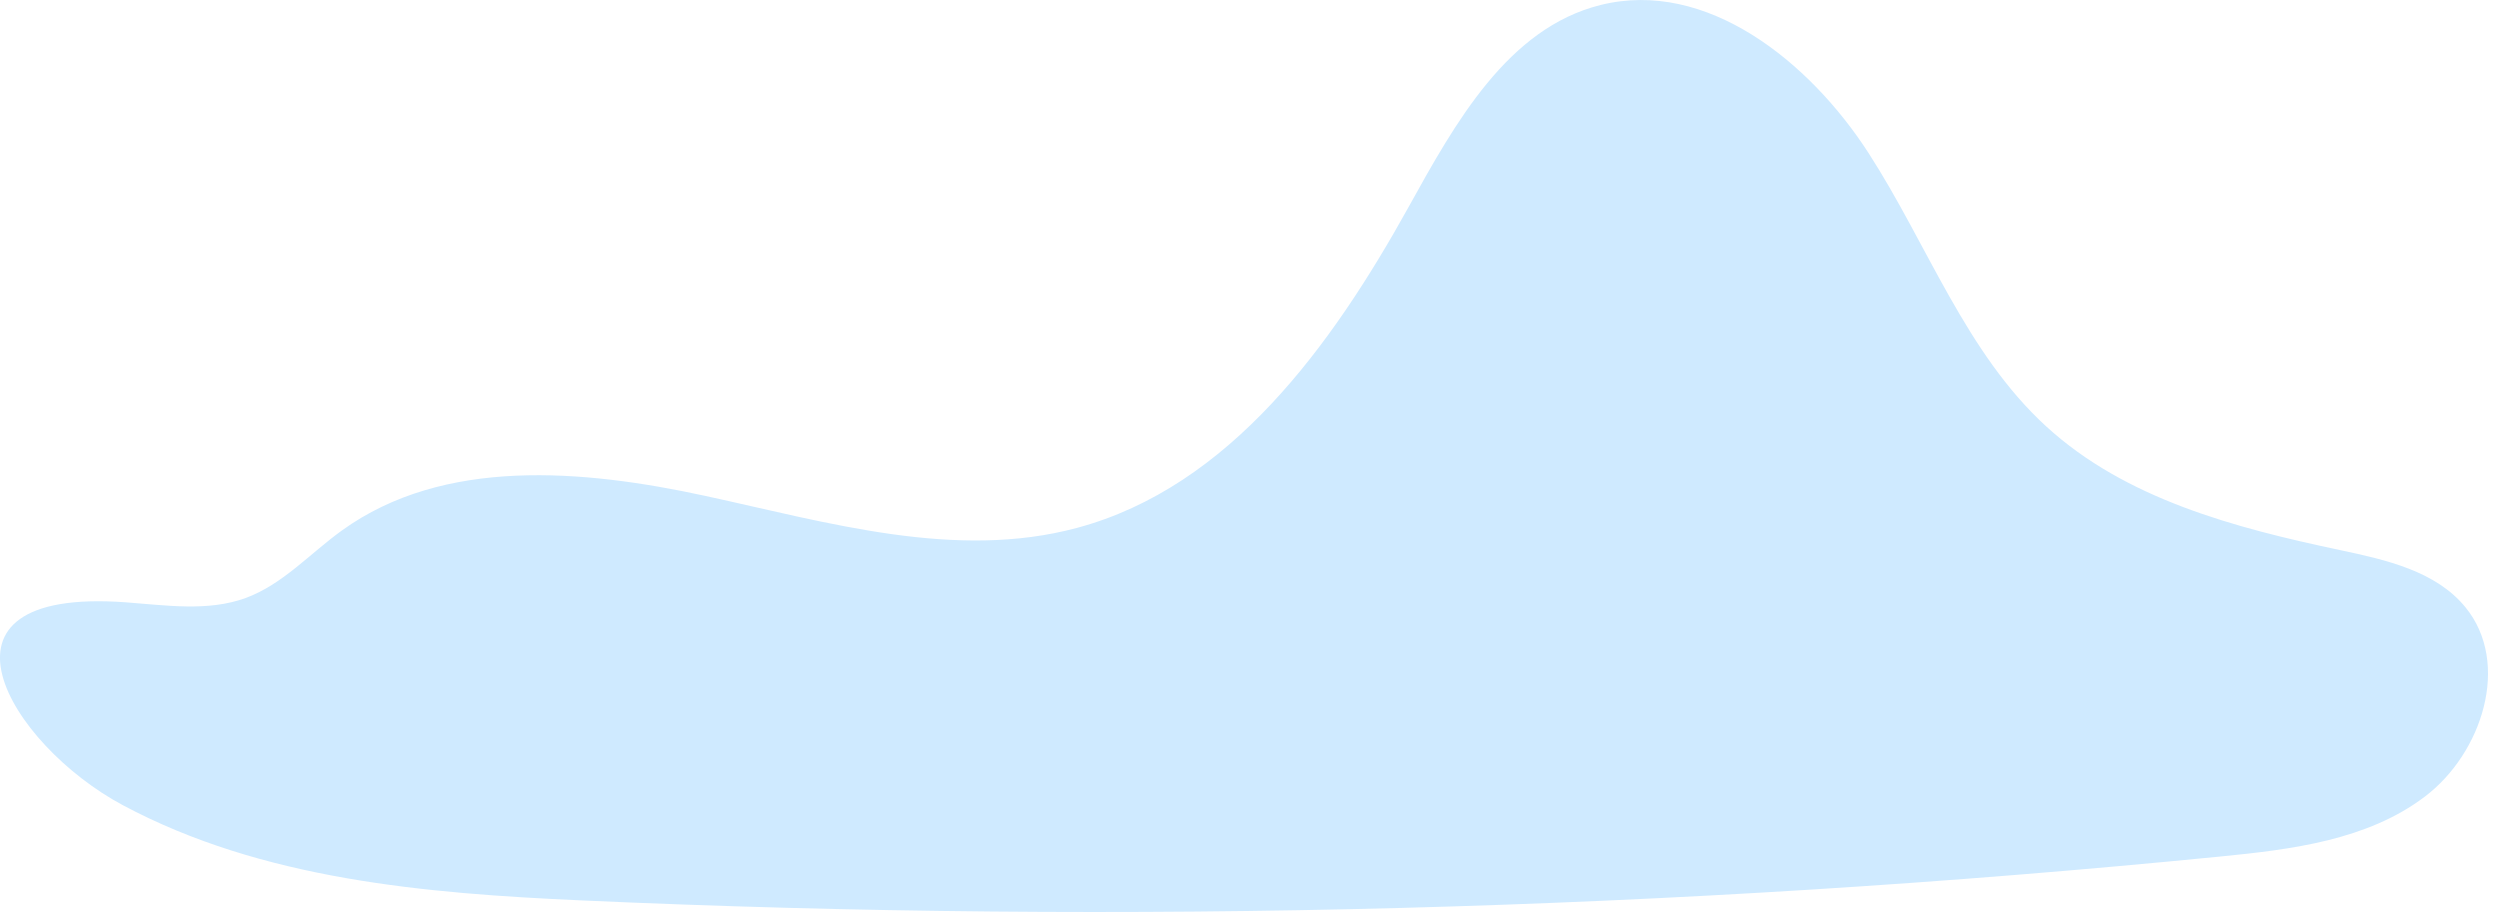 <?xml version="1.0" encoding="UTF-8"?>
<svg width="57px" height="21px" viewBox="0 0 57 21" version="1.1" xmlns="http://www.w3.org/2000/svg" xmlns:xlink="http://www.w3.org/1999/xlink">
    <!-- Generator: Sketch 48.2 (47327) - http://www.bohemiancoding.com/sketch -->
    <title>cloud_09</title>
    <desc>Created with Sketch.</desc>
    <defs></defs>
    <g id="illustration/colors" stroke="none" stroke-width="1" fill="none" fill-rule="evenodd" transform="translate(-155, -75)">
        <g id="illustration" fill="#CFEAFF">
            <path d="M168.251,95.529 C180.707,96.091 193.202,95.758 205.61,94.53 C207.247,94.369 208.971,94.157 210.283,93.166 C211.595,92.175 212.253,90.125 211.215,88.849 C210.539,88.019 209.401,87.764 208.354,87.542 C205.951,87.034 203.459,86.378 201.649,84.718 C199.816,83.038 198.951,80.578 197.602,78.488 C196.253,76.399 193.905,74.512 191.492,75.114 C189.375,75.642 188.176,77.807 187.118,79.716 C185.369,82.872 183.04,86.1 179.555,87.036 C176.79,87.779 173.886,86.916 171.088,86.308 C168.29,85.701 165.117,85.42 162.795,87.095 C162.068,87.619 161.446,88.323 160.605,88.633 C159.737,88.951 158.78,88.799 157.858,88.732 C153.048,88.385 155.208,91.973 157.802,93.359 C160.984,95.059 164.709,95.369 168.251,95.529" id="cloud_09"></path>
        </g>
    </g>
</svg>